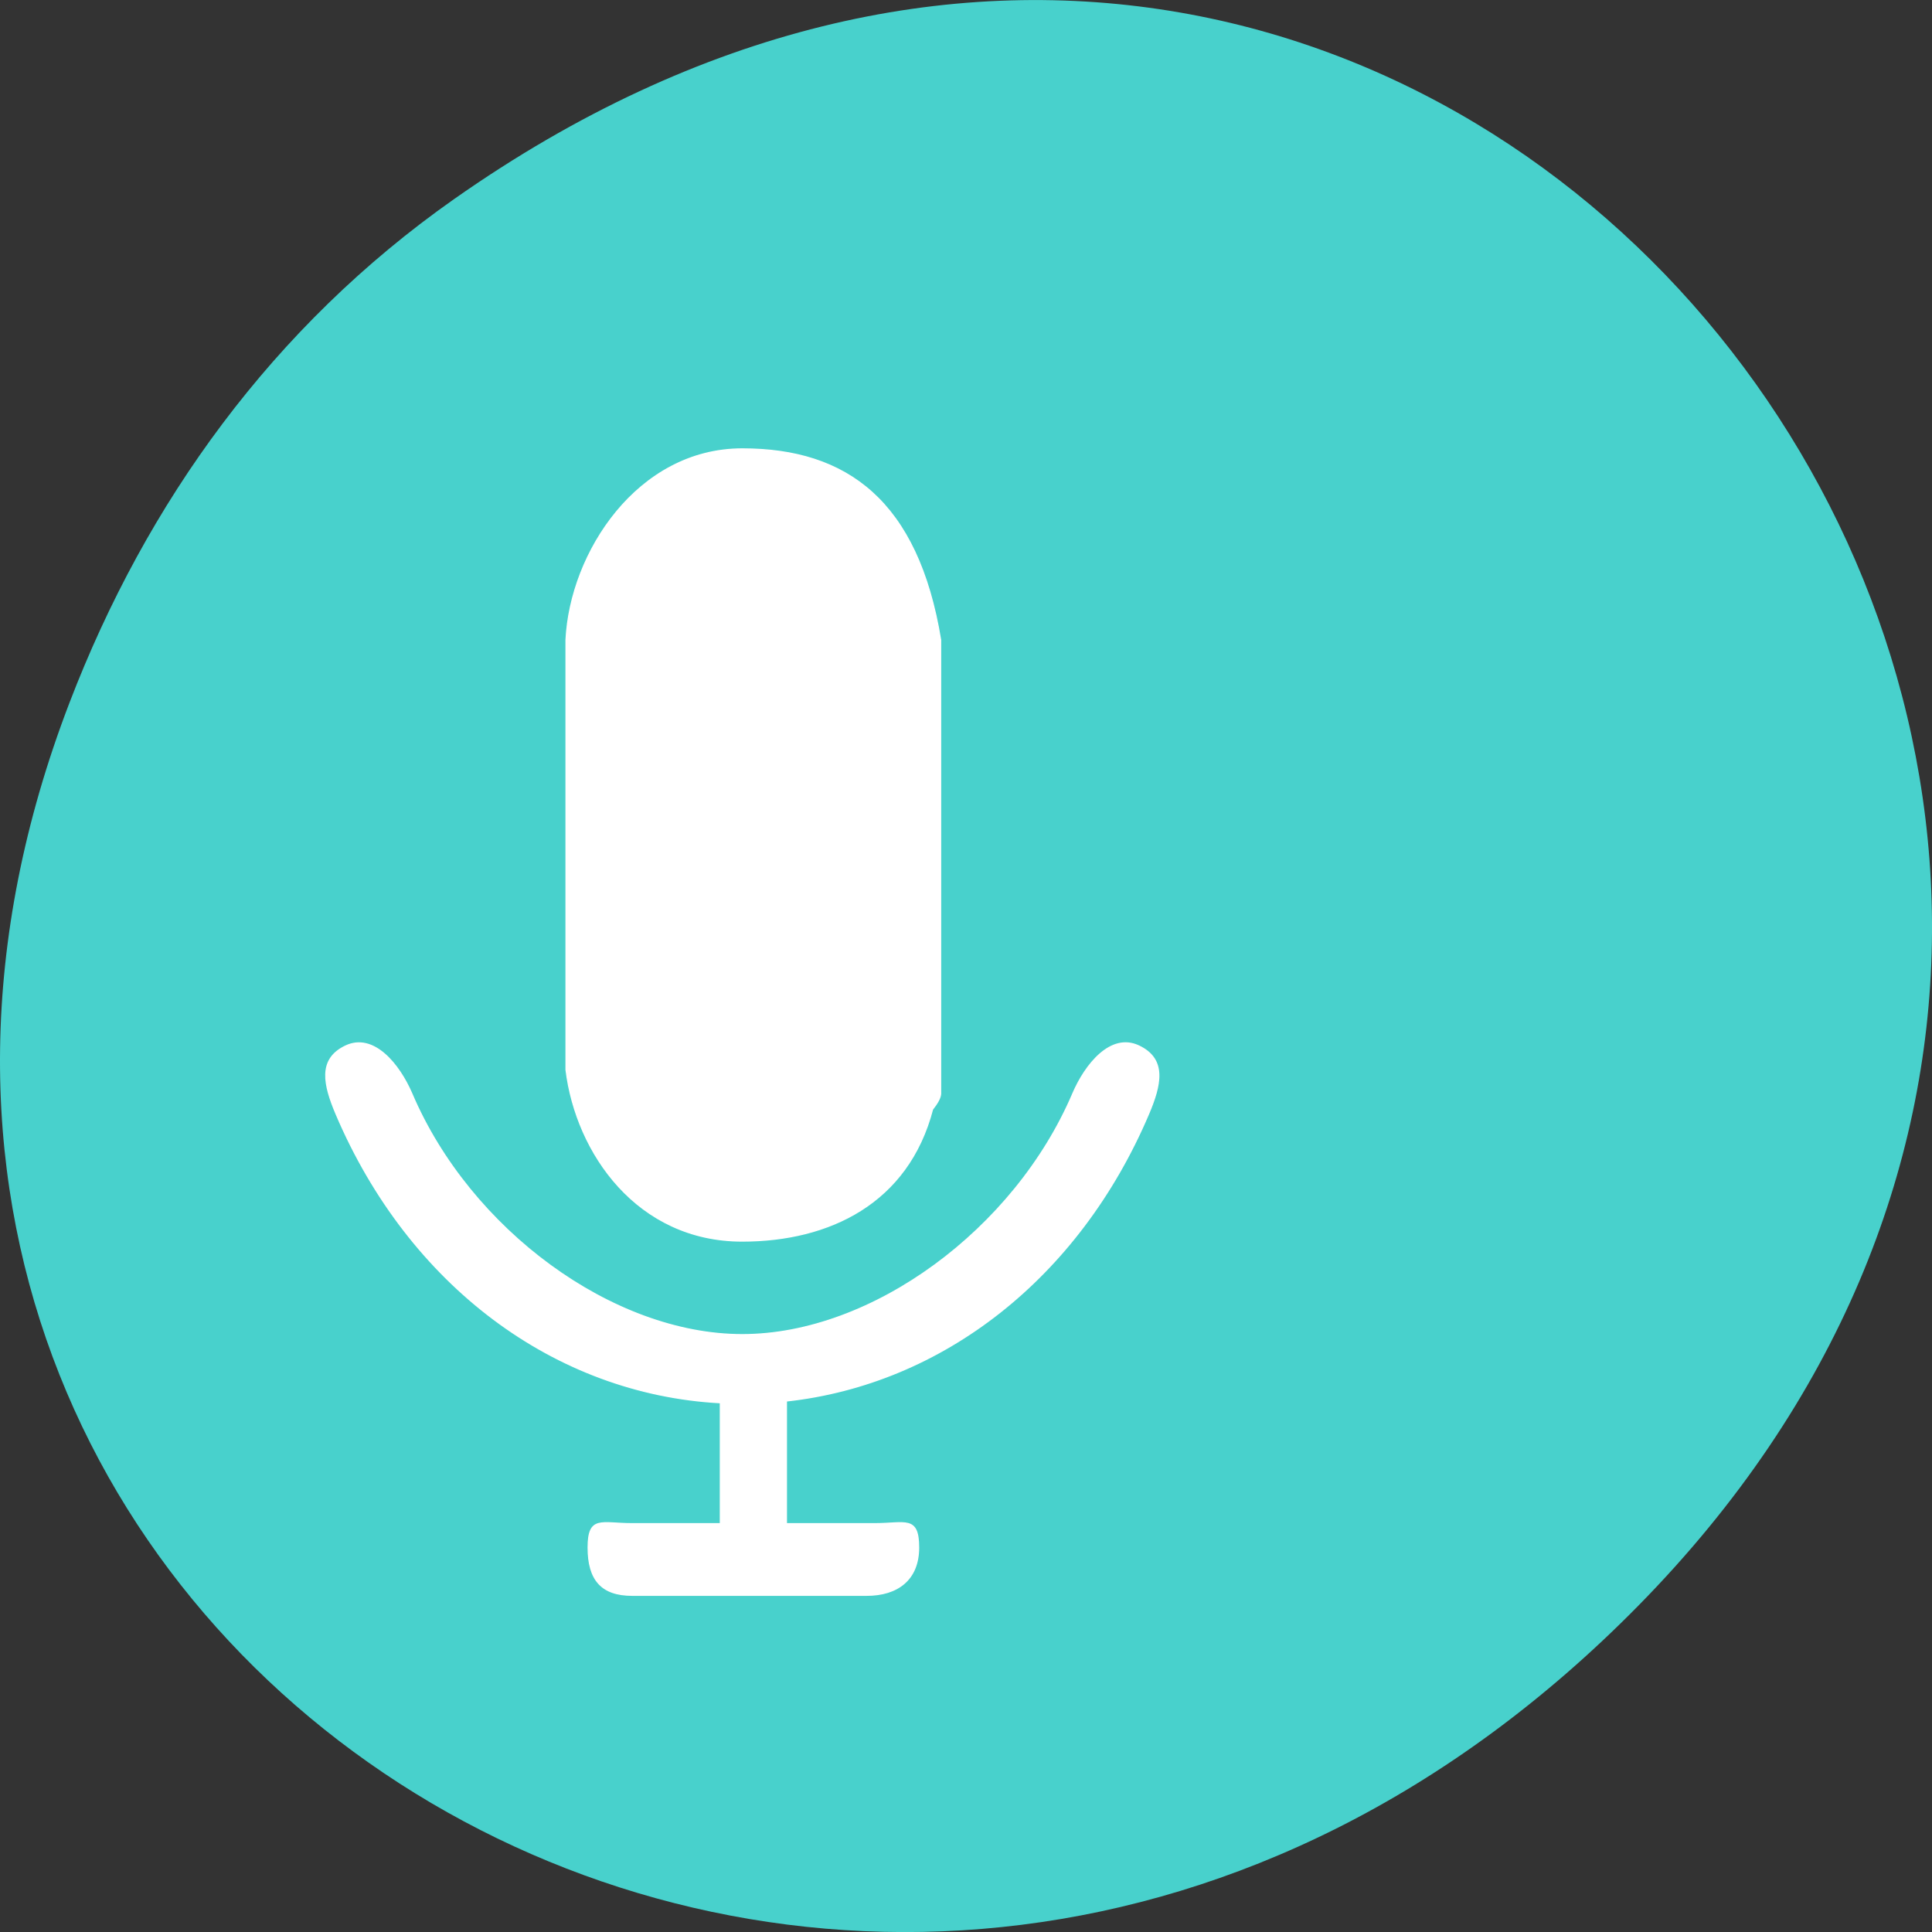 <svg xmlns="http://www.w3.org/2000/svg" viewBox="0 0 256 256"><rect x="0" y="0" width="256" height="256" fill="#333333" stroke="none"/><defs><clipPath><path transform="matrix(15.333 0 0 11.5 415 -125.5)" d="m -24 13 c 0 1.105 -0.672 2 -1.5 2 -0.828 0 -1.5 -0.895 -1.5 -2 0 -1.105 0.672 -2 1.5 -2 0.828 0 1.5 0.895 1.5 2 z"/></clipPath><clipPath><path d="m 27.707 56.824 h 82.293 v 139.688 h -82.293 Z"/></clipPath><clipPath><path d="M 0,64 H64 V128 H0 z"/></clipPath><clipPath><path d="m 74 56.824 h 129 v 139.688 h -129 Z"/></clipPath><clipPath><path d="m 171 132 h 54.625 v 24 h -54.625 Z"/></clipPath><clipPath><path d="m 27.707 56.824 h 82.29 v 139.69 h -82.29"/></clipPath><clipPath><path d="m 148 97 h 77.625 v 24 h -77.625 Z"/></clipPath><clipPath><path d="m 74 56.824 h 129 v 139.69 h -129"/></clipPath><clipPath><path d="m 171 132 h 54.625 v 24 h -54.625"/></clipPath><clipPath><path d="m 148 97 h 77.63 v 24 h -77.62"/></clipPath></defs><g transform="translate(0 -796.36)"><path d="m 60.17 822.74 c 130.93 -92.05 263.6 77.948 156.91 186.39 -100.51 102.17 -256.68 7.449 -207.86 -119.69 10.185 -26.526 26.914 -49.802 50.948 -66.7 z" style="fill:#48d1cc;color:#000"/><path d="m 876.3 578.9 c -64.5 139.5 -190.7 230.4 -335.4 245 v 104.9 h 81.7 c 28.4 0 40.8 -7.1 40.8 20.4 0 27.5 -19.7 40.8 -48.1 40.8 h -217.4 c -28.4 0 -40.8 -13.3 -40.8 -40.8 0 -27.5 12.4 -20.4 40.8 -20.4 h 81.7 v -103.4 c -153.2 -7.6 -288.3 -100.4 -355.9 -246.5 c -11.6 -25.2 -17.2 -47.2 8.8 -58.5 25.9 -11.2 49.6 15.7 61.3 40.8 53.7 116.2 185.8 206 306.2 206 120.4 0 252.5 -89.9 306.2 -206 11.6 -25.1 35.3 -52.1 61.2 -40.8 26 11.3 20.5 33.4 8.9 58.5 z m -200 -4.3 c -22.7 80 -95.6 112.6 -176.4 112.6 -97 0 -153.8 -75.1 -163.3 -146.4 v -367.5 c 3.9 -74.5 66.4 -163.3 163.4 -163.3 c 97 0 162.7 44.7 183.8 163.3 v 387.9 c -0.1 3.4 -2.9 8 -7.5 13.4 z" transform="matrix(0.143 0 0 0.155 26.861 854.292)" style="fill:#fff;stroke:#fff"/></g></svg>
